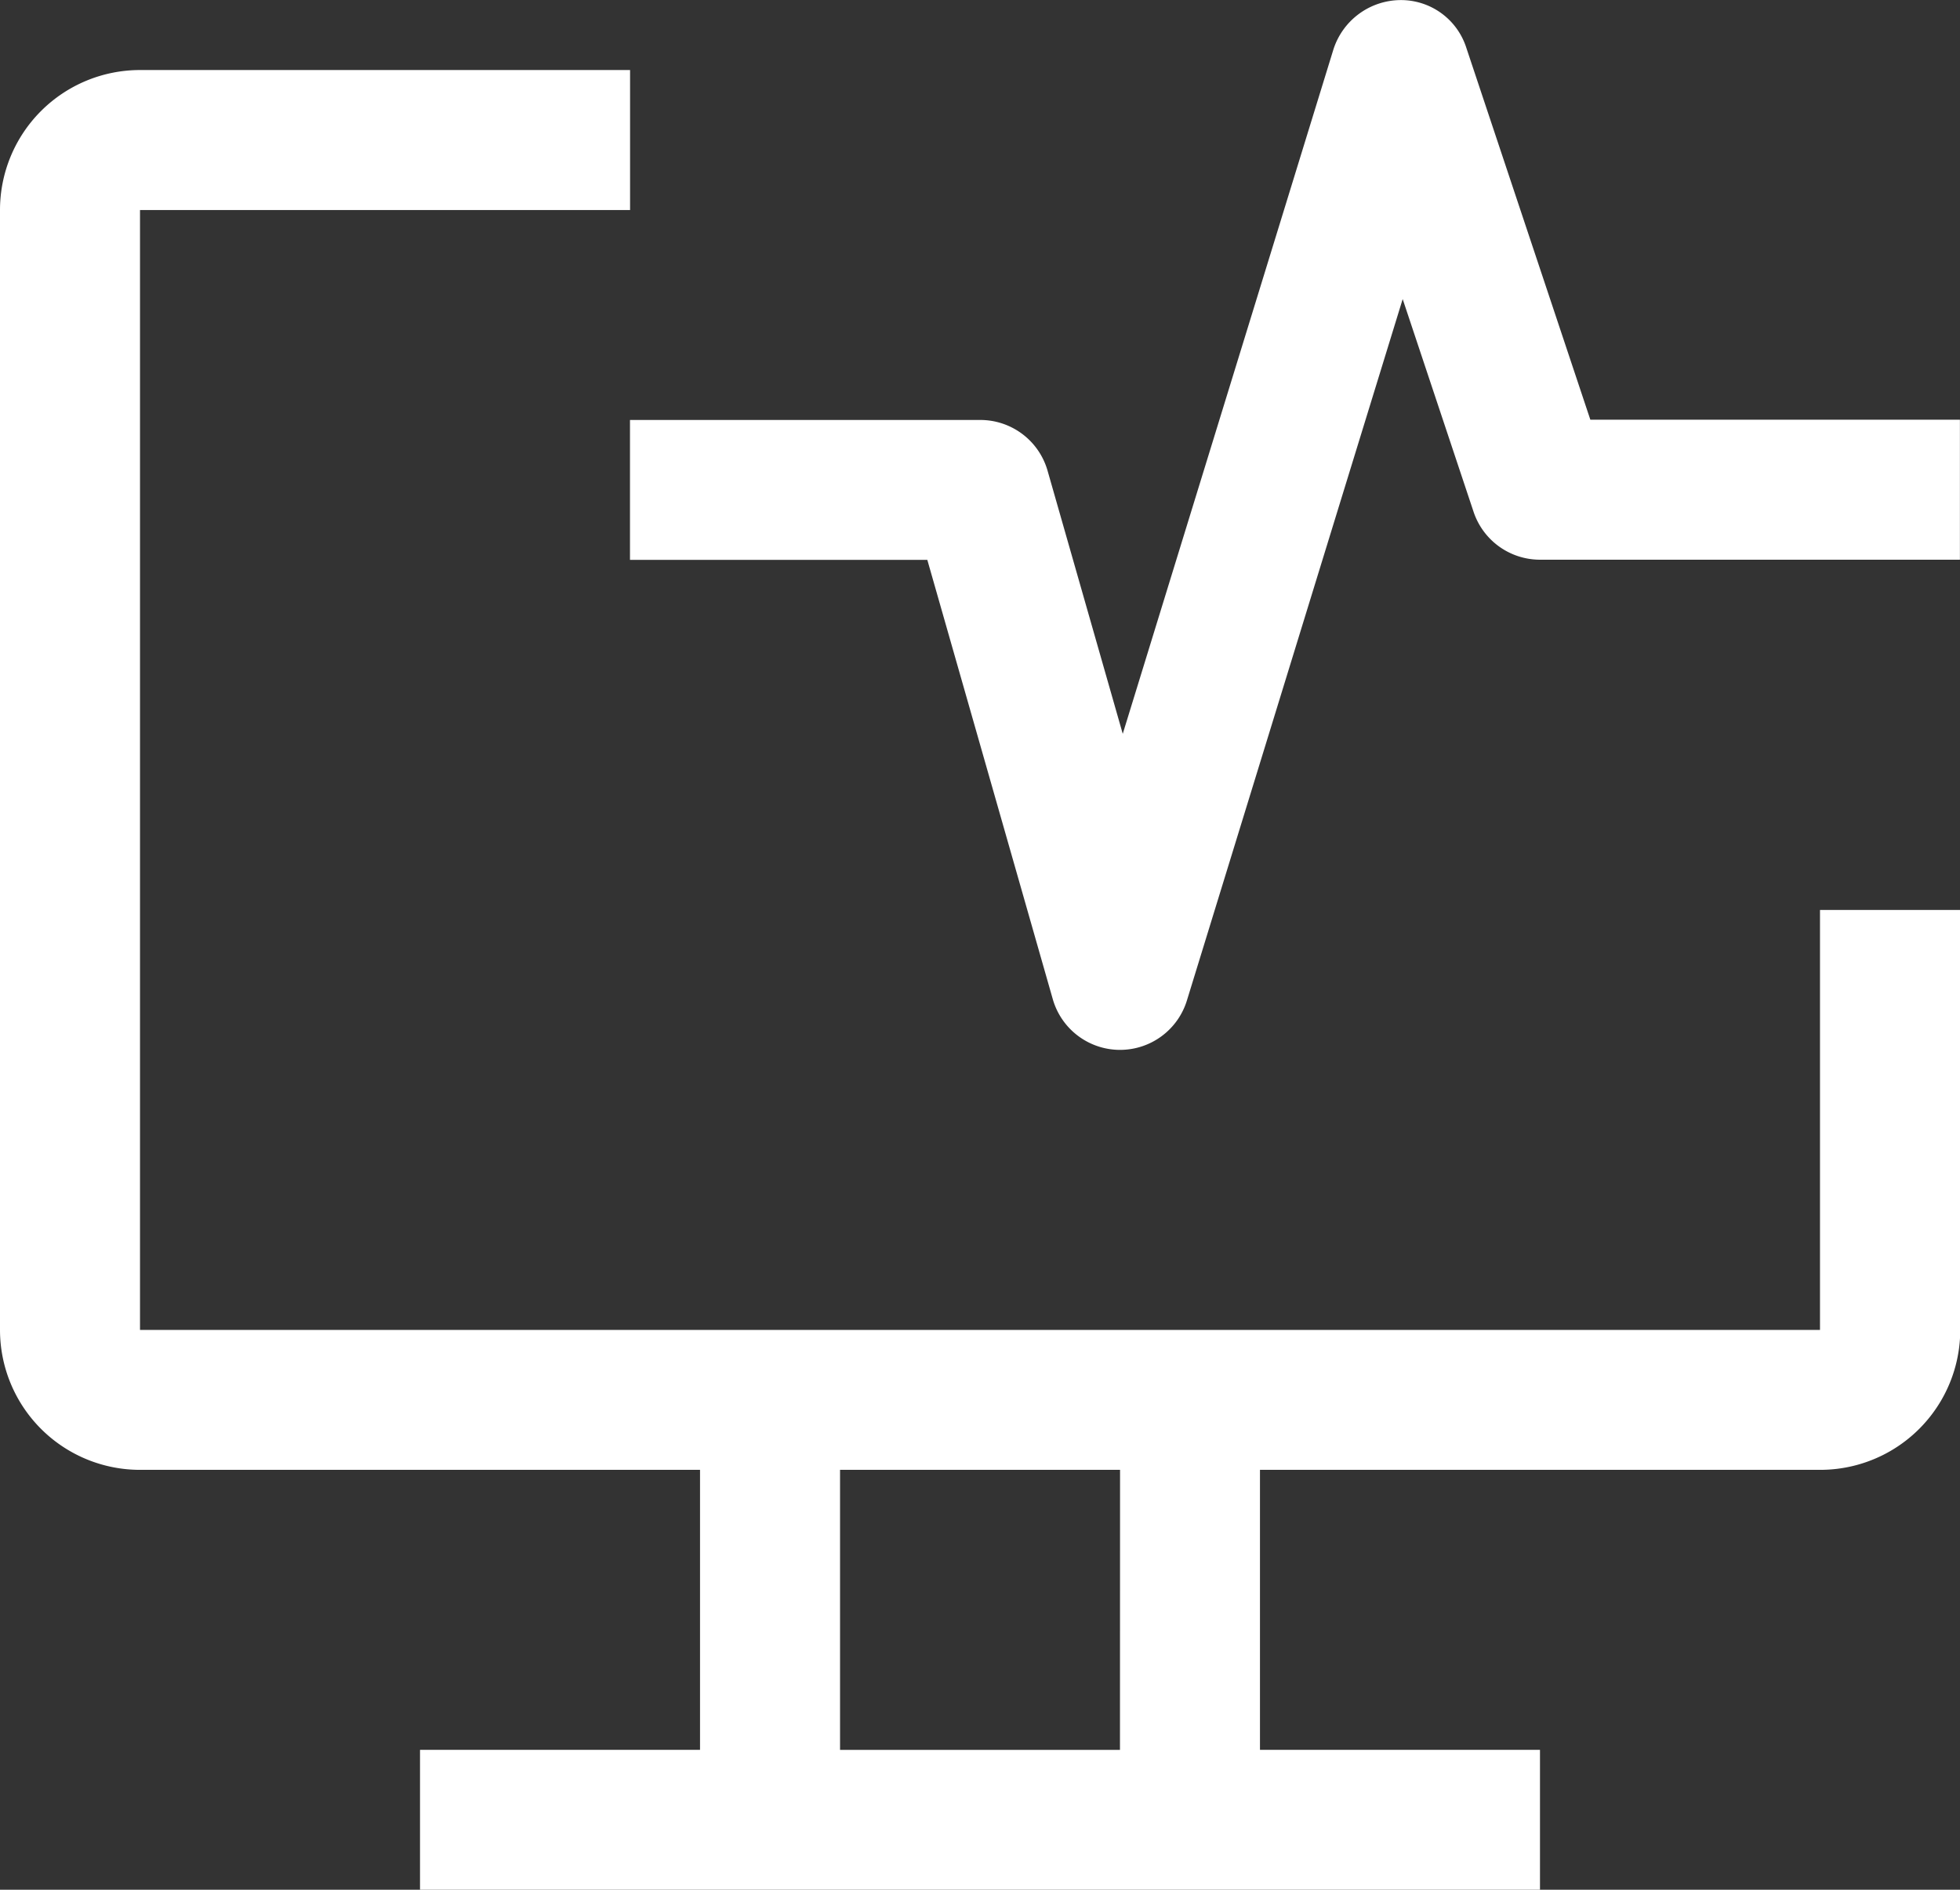 <svg xmlns="http://www.w3.org/2000/svg" width="23.197" height="22.368" viewBox="0 0 23.197 22.368">
  <rect x="0" y="0" width="23.197" height="22.368" fill="#333333" stroke="none"/>
  <g id="cloud-monitoring" transform="translate(-12 -17.999)">
    <path id="Path_68" data-name="Path 68" d="M33.54,33.942v4.971H13.657V25.657h5.8V24h-5.8A1.657,1.657,0,0,0,12,25.657V38.912a1.657,1.657,0,0,0,1.657,1.657h6.628v3.314H16.971V45.54H30.226V43.883H26.912V40.569H33.54A1.657,1.657,0,0,0,35.2,38.912V33.942Zm-8.285,9.942H21.942V40.569h3.314Z" transform="translate(0 -5.172)" fill="#fff"/>
    <path id="Path_69" data-name="Path 69" d="M71.8,30.426h-.008a.828.828,0,0,1-.788-.6l-1.485-5.2H66V22.97h4.142a.828.828,0,0,1,.8.6l.89,3.115,2.493-8.1A.84.84,0,0,1,75.113,18a.812.812,0,0,1,.786.567l1.467,4.4h4.374v1.657H76.77a.829.829,0,0,1-.786-.567l-.839-2.518-2.553,8.3A.828.828,0,0,1,71.8,30.426Z" transform="translate(-46.544 0)" fill="#fff"/>
  </g>
</svg>
